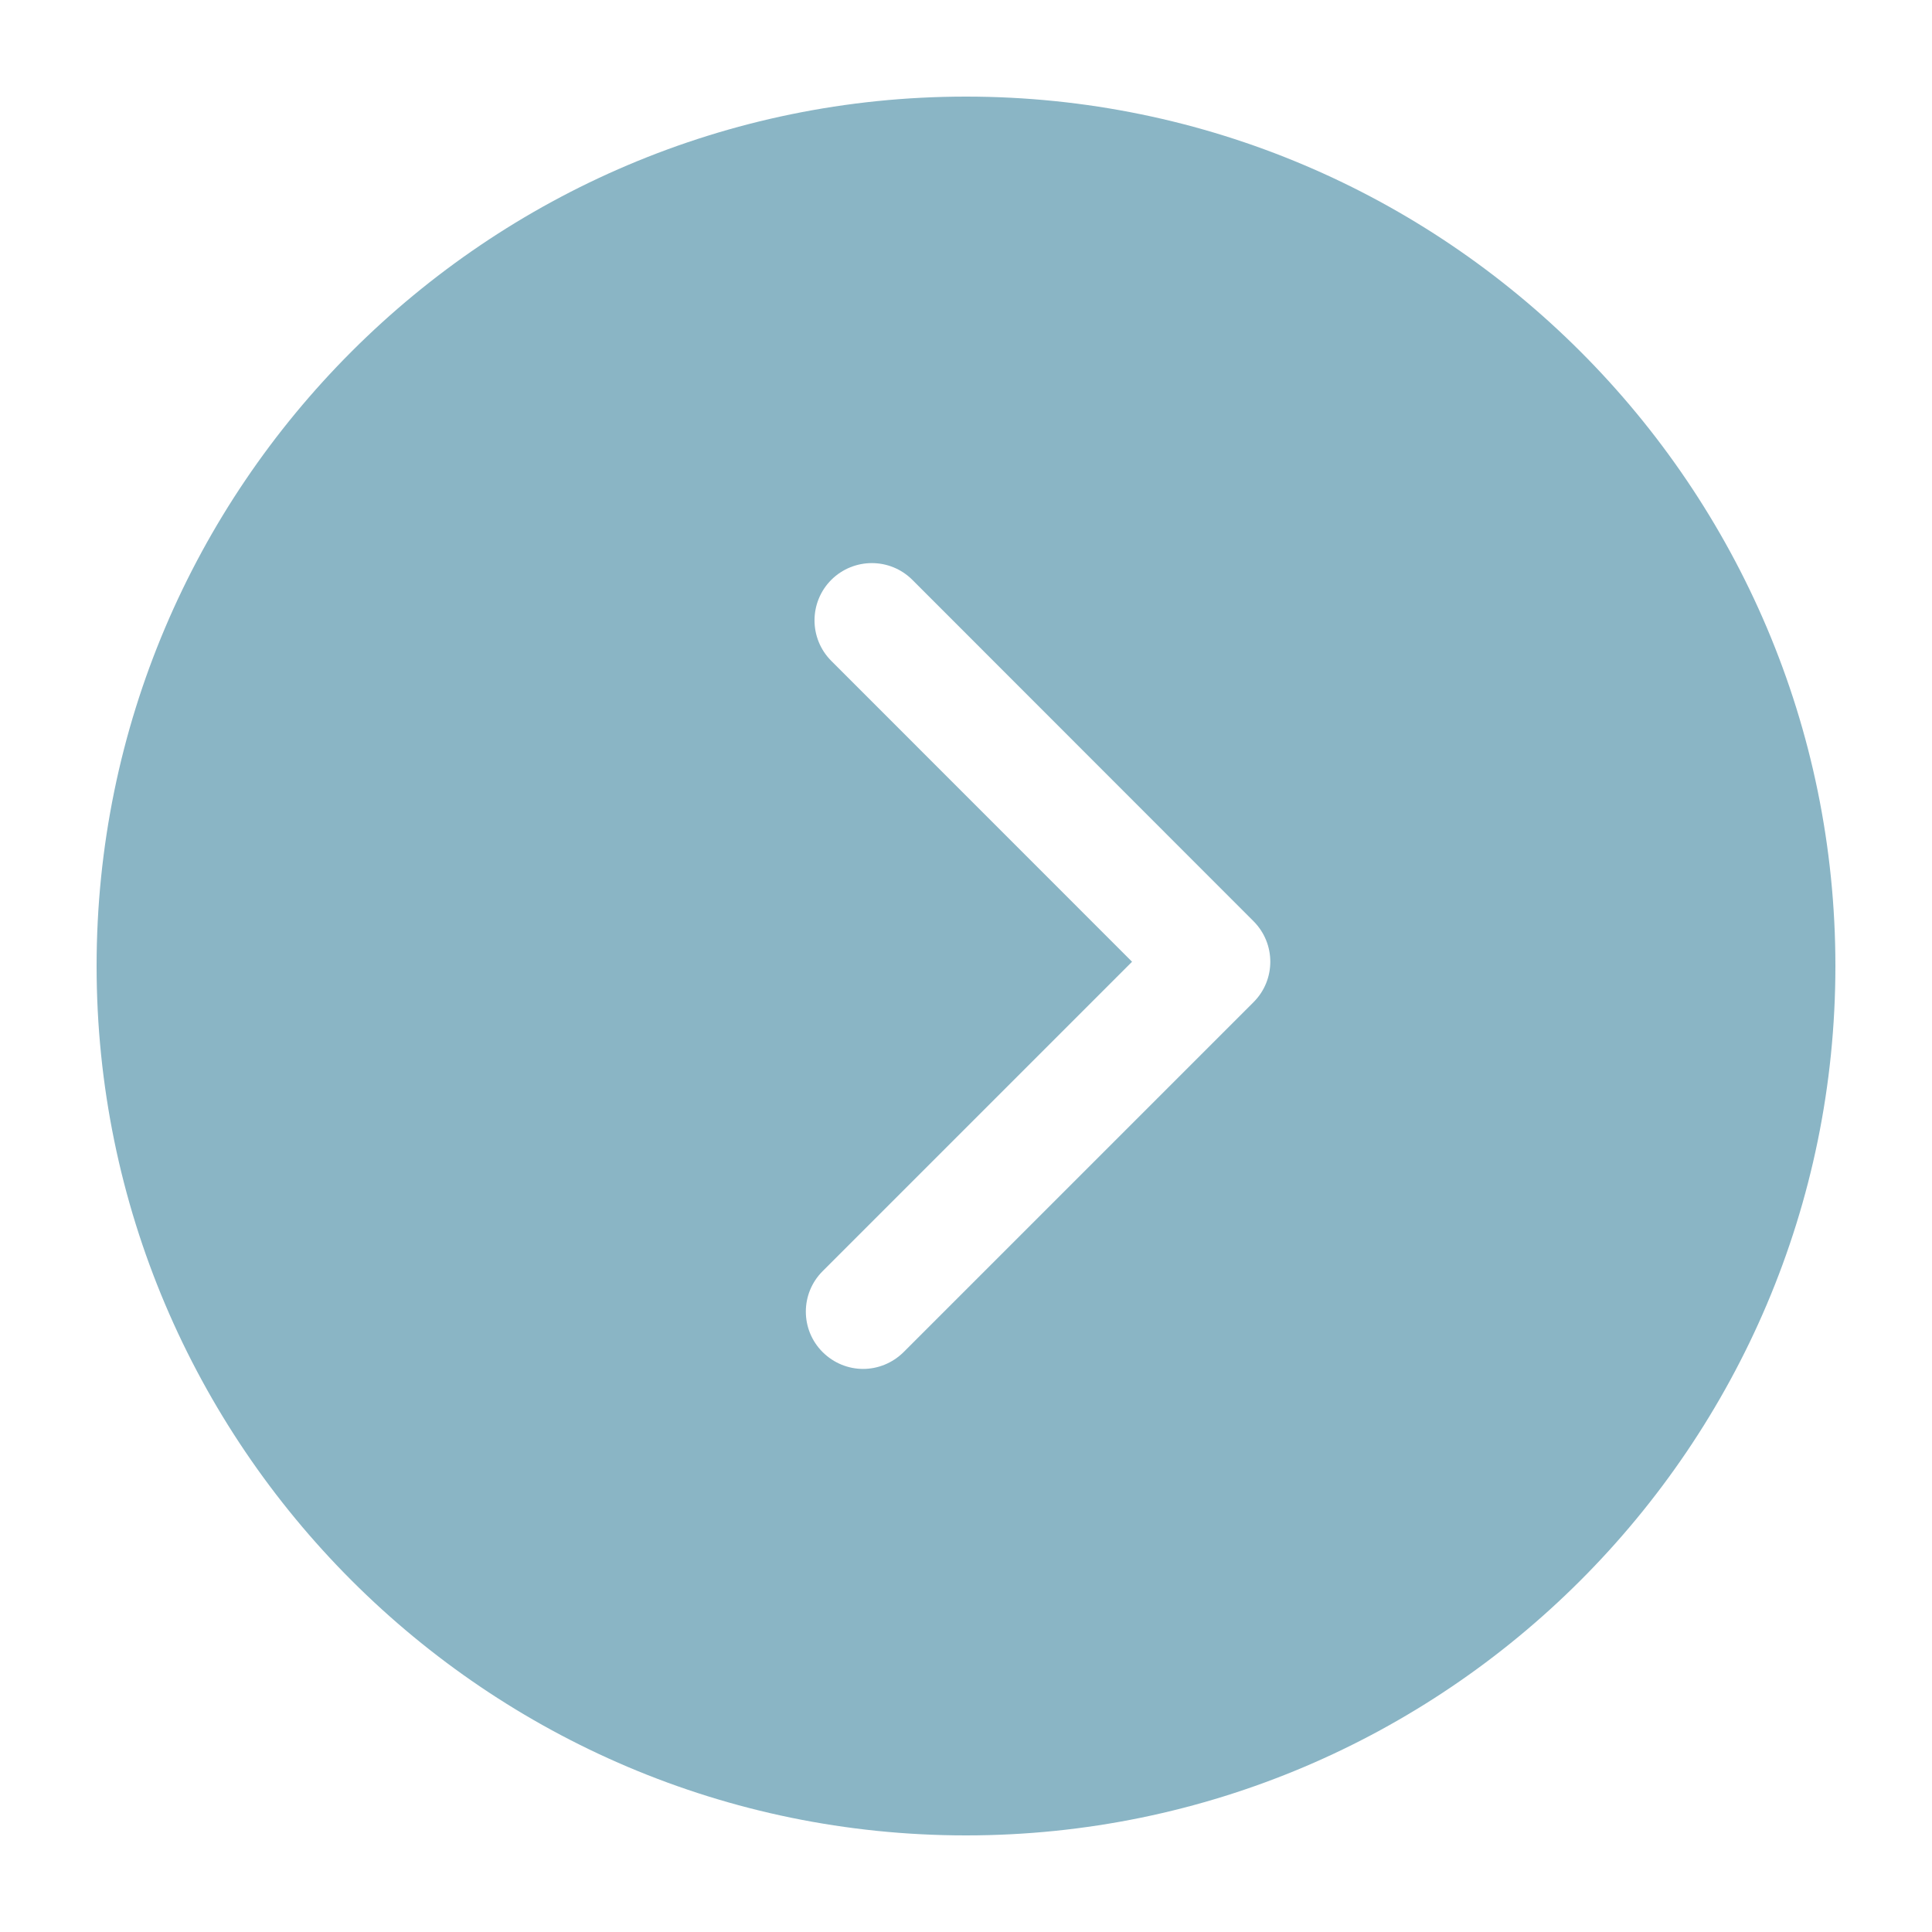 <svg xmlns="http://www.w3.org/2000/svg" width="20" height="20" viewBox="0 0 20 20">
  <path fill="#8ab5c5" d="M12.976,10.375 L9.354,13.997 C9.238,14.112 9.086,14.171 8.935,14.171 C8.783,14.171 8.632,14.112 8.516,13.997 C8.284,13.766 8.284,13.39 8.516,13.159 L11.719,9.956 L8.605,6.841 C8.374,6.609 8.374,6.234 8.606,6.002 C8.838,5.772 9.213,5.771 9.445,6.003 L12.977,9.537 C13.208,9.769 13.208,10.144 12.976,10.375 Z M10,1 C5.038,1 1,5.038 1,10 C1,14.962 5.038,19 10,19 C14.962,19 19,14.962 19,10 C19,5.038 14.962,1 10,1 L10,1 Z"/>
</svg>
